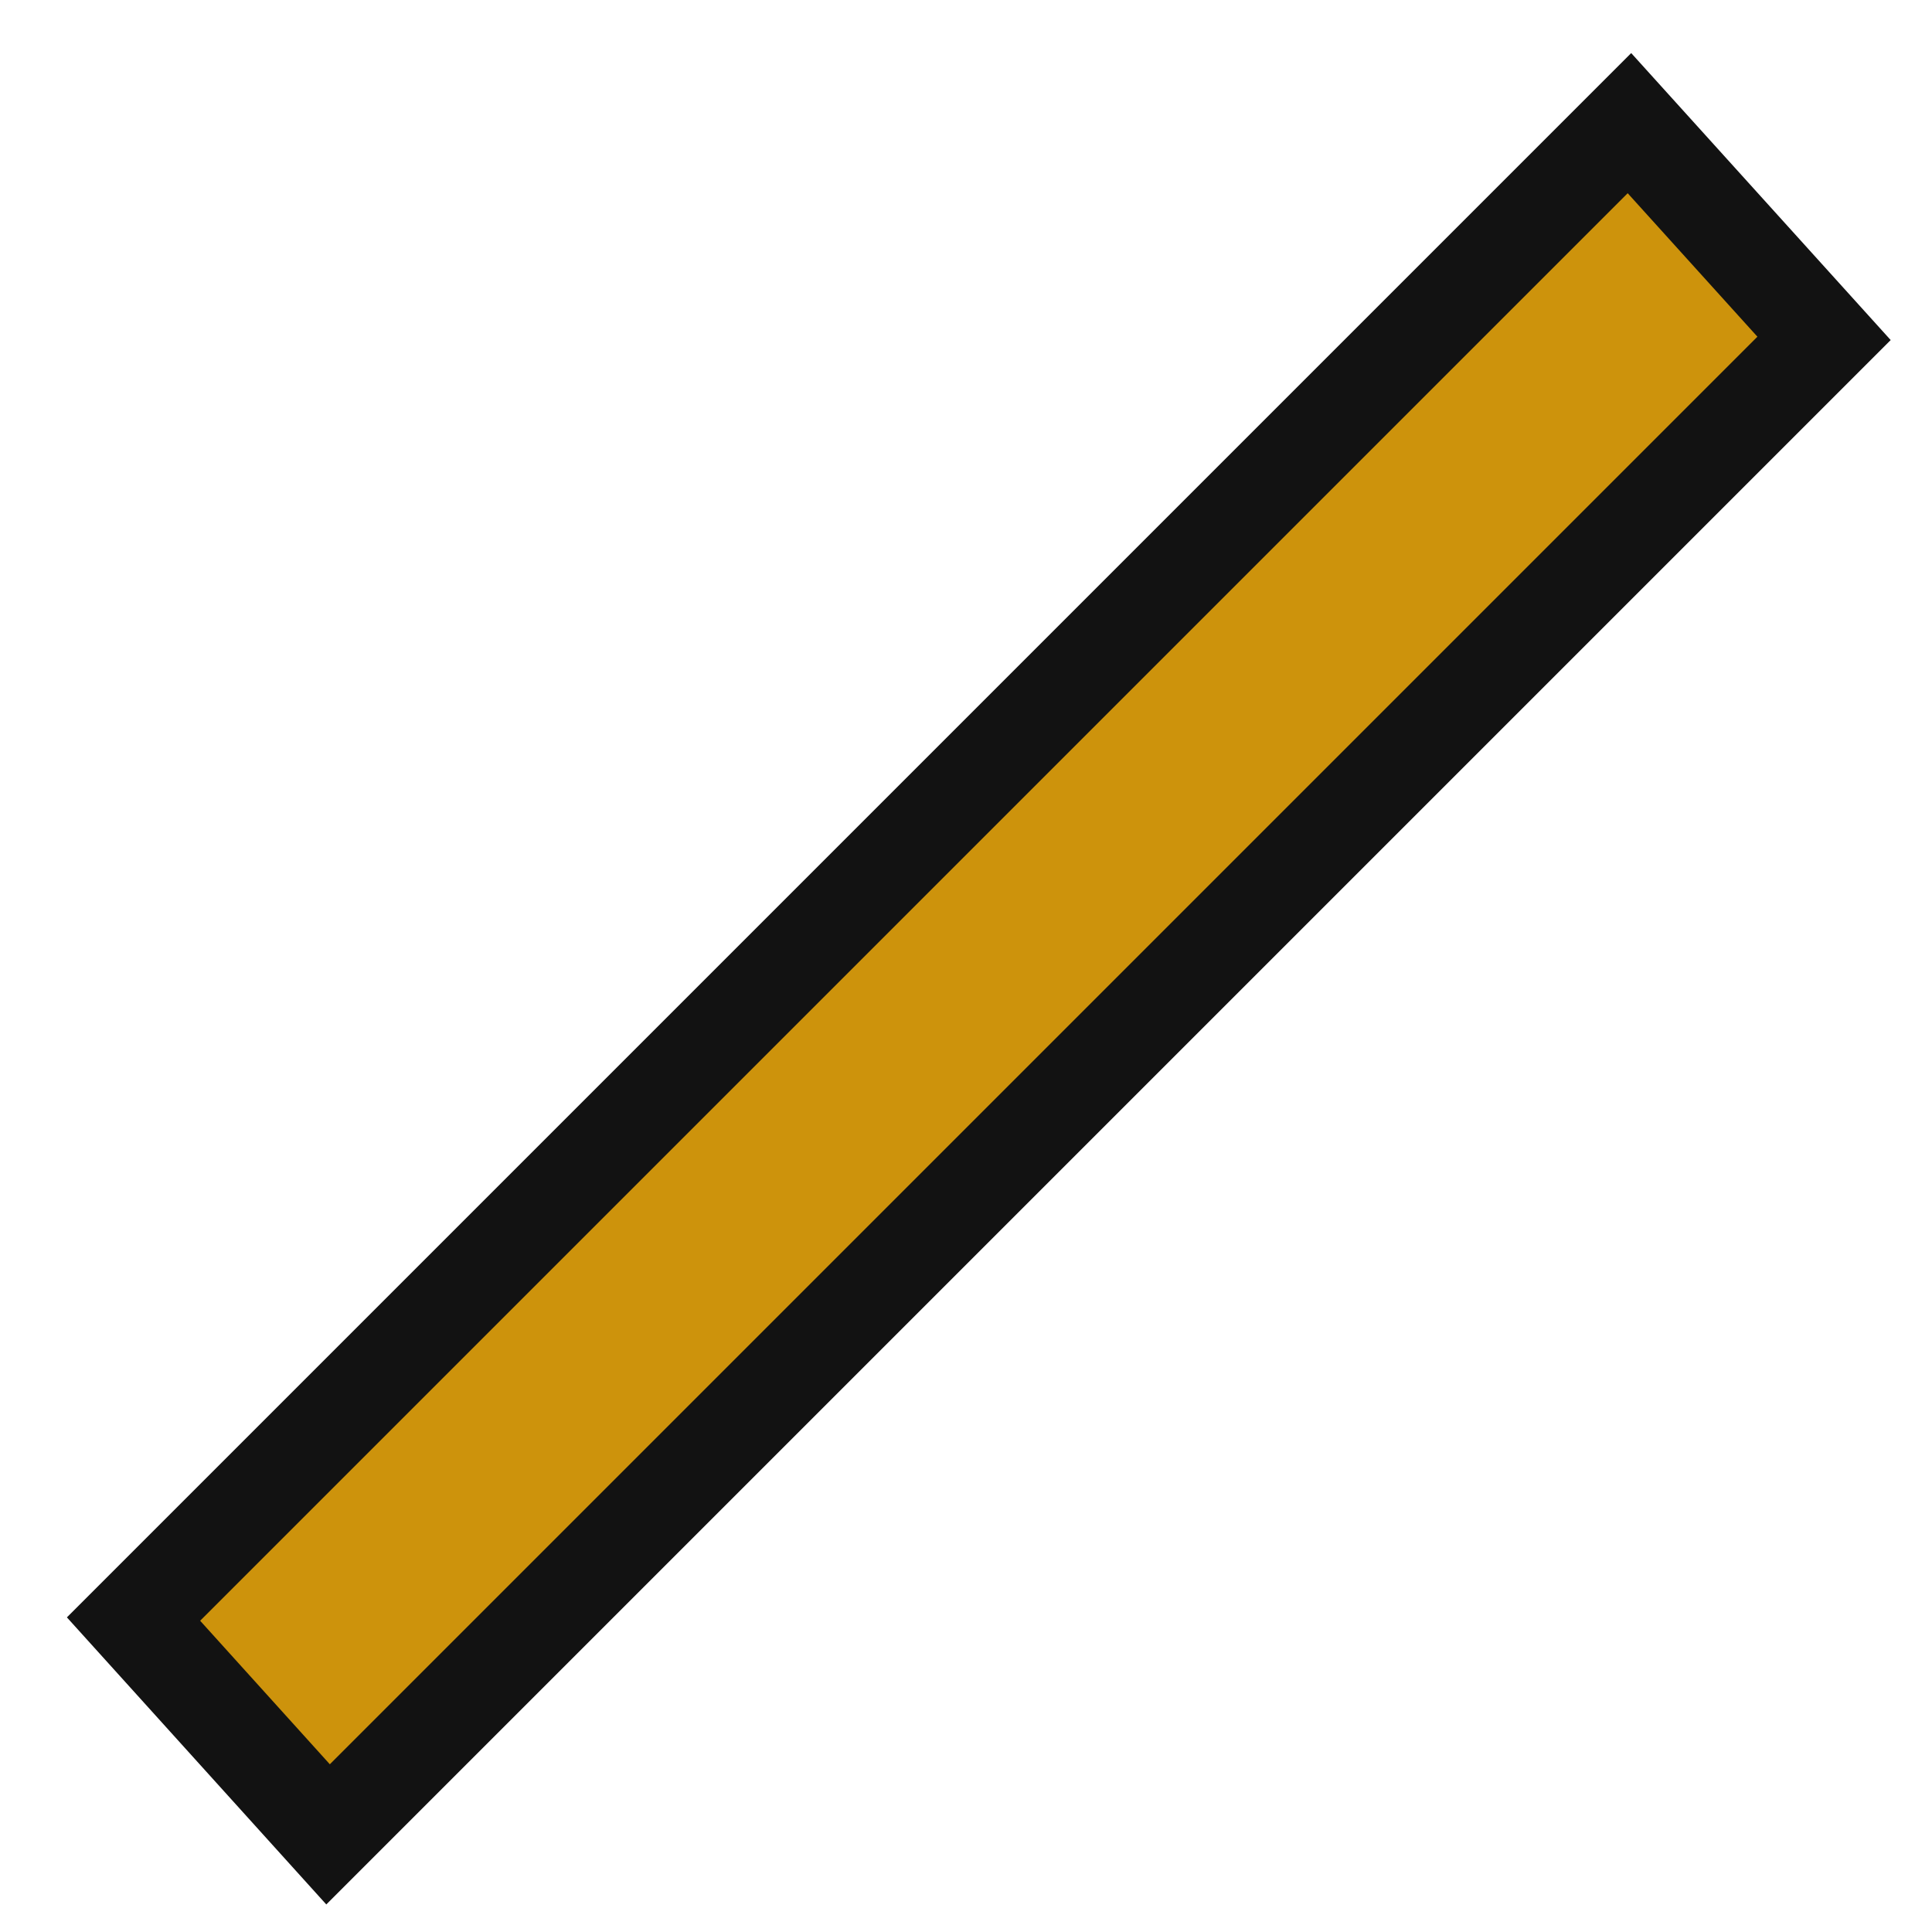 <?xml version="1.0" encoding="UTF-8"?>
<svg width="20px" height="20px" viewBox="0 0 20 20" version="1.1" xmlns="http://www.w3.org/2000/svg" xmlns:xlink="http://www.w3.org/1999/xlink">
    <!-- Generator: Sketch 51.3 (57544) - http://www.bohemiancoding.com/sketch -->
    <title>icon_line</title>
    <desc>Created with Sketch.</desc>
    <defs></defs>
    <g id="icon_line" stroke="none" stroke-width="1" fill="none" fill-rule="evenodd">
        <path d="M8.632,-0.894 L11.632,-0.743 L11.632,21.158 L8.632,21.006 L8.632,-0.894 Z" id="Rectangle-28" stroke="#121212" fill="#CD930C" transform="translate(10.132, 10.132) rotate(45) translate(-10.132, -10.132) "></path>
    </g>
</svg>